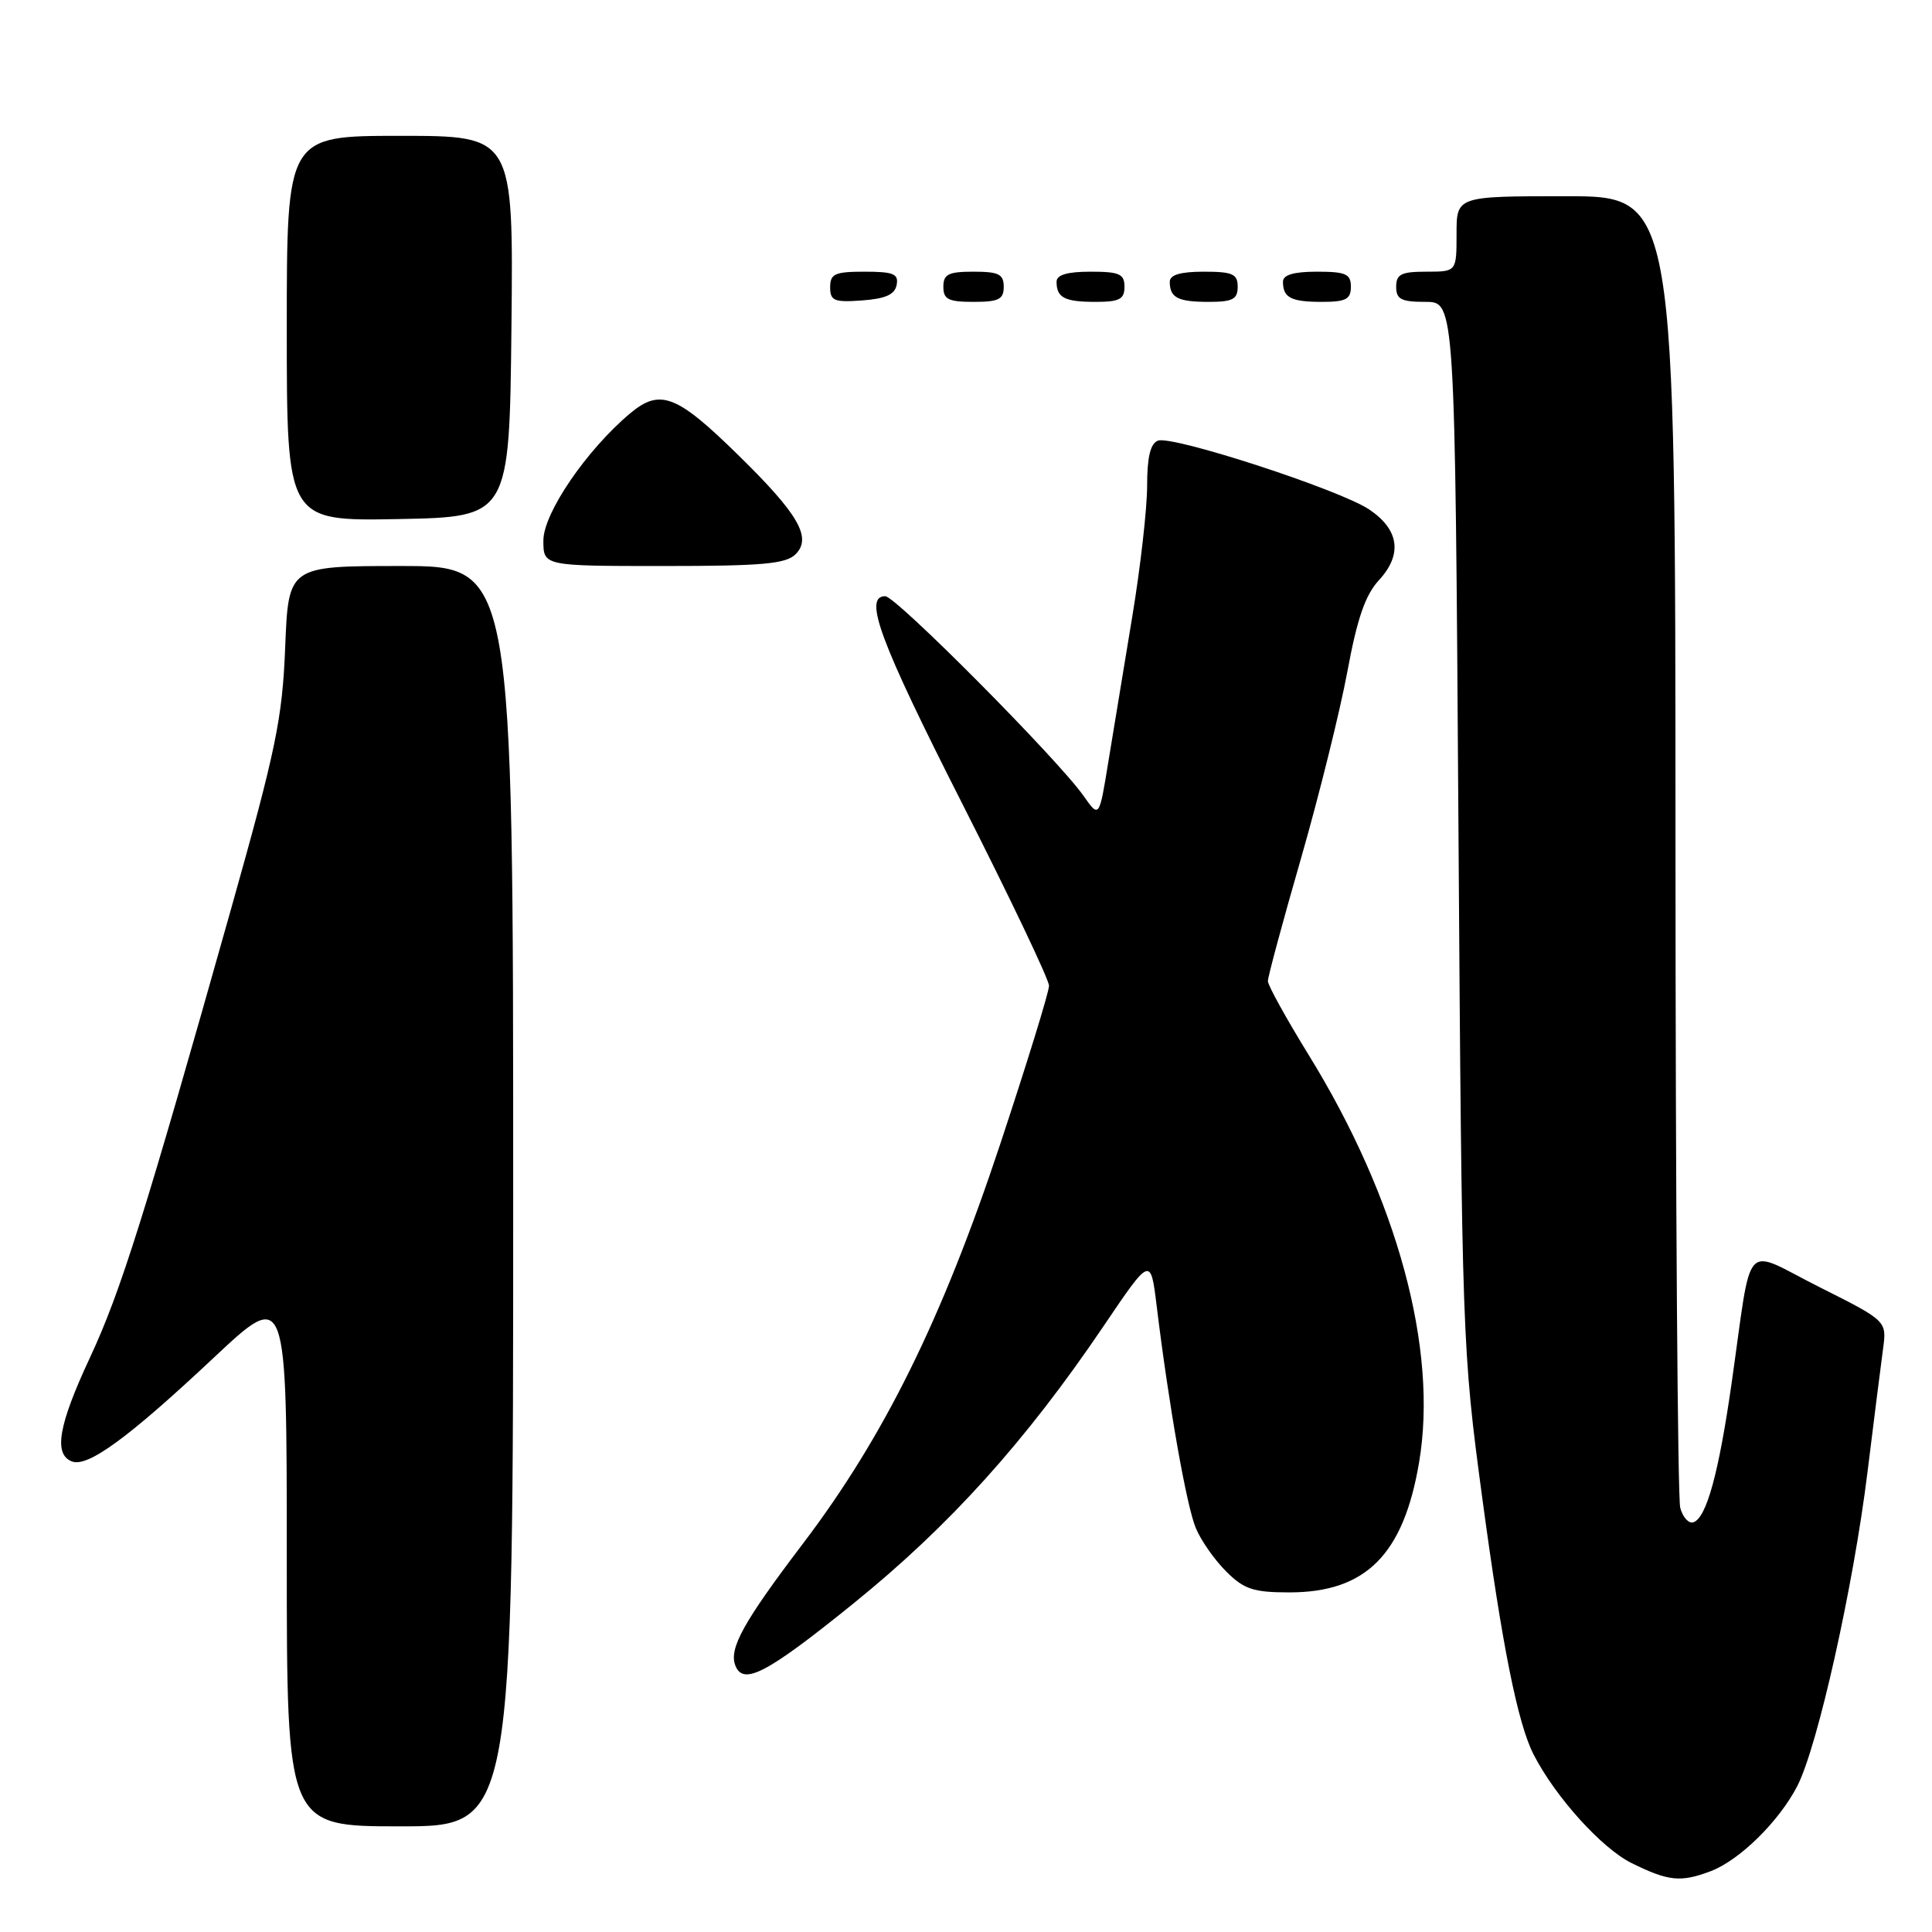 <?xml version="1.0" encoding="UTF-8" standalone="no"?>
<!DOCTYPE svg PUBLIC "-//W3C//DTD SVG 1.1//EN" "http://www.w3.org/Graphics/SVG/1.1/DTD/svg11.dtd" >
<svg xmlns="http://www.w3.org/2000/svg" xmlns:xlink="http://www.w3.org/1999/xlink" version="1.1" viewBox="0 0 256 256">
 <g >
 <path fill="currentColor"
d=" M 226.68 247.94 C 230.49 246.50 235.74 241.34 238.15 236.66 C 240.85 231.42 245.60 210.17 247.46 195.00 C 248.31 188.12 249.23 180.82 249.51 178.76 C 250.02 175.03 250.02 175.03 241.05 170.53 C 230.75 165.35 232.25 163.69 229.44 183.33 C 227.74 195.21 226.11 201.15 224.38 201.71 C 223.76 201.92 222.98 201.05 222.64 199.79 C 222.30 198.53 222.02 158.91 222.01 111.75 C 222.00 26.00 222.00 26.00 207.50 26.00 C 193.00 26.00 193.00 26.00 193.00 31.00 C 193.00 36.00 193.00 36.00 189.00 36.00 C 185.67 36.00 185.00 36.33 185.00 38.00 C 185.00 39.66 185.67 40.00 188.89 40.00 C 192.79 40.00 192.79 40.00 193.25 109.25 C 193.71 177.47 193.76 178.80 196.41 198.50 C 199.03 218.00 201.10 228.37 203.21 232.48 C 206.09 238.10 212.23 244.90 216.18 246.86 C 221.07 249.28 222.69 249.45 226.68 247.94 Z  M 68.00 158.50 C 68.00 75.00 68.00 75.00 53.11 75.00 C 38.22 75.00 38.22 75.00 37.79 85.75 C 37.41 95.26 36.58 99.26 30.60 120.50 C 19.20 160.94 15.99 171.17 11.92 179.89 C 7.74 188.84 7.07 192.70 9.53 193.65 C 11.63 194.46 17.03 190.51 28.36 179.87 C 38.00 170.83 38.00 170.83 38.00 206.41 C 38.00 242.00 38.00 242.00 53.00 242.00 C 68.00 242.00 68.00 242.00 68.00 158.50 Z  M 113.12 212.44 C 125.82 202.17 135.89 191.00 146.22 175.73 C 152.46 166.50 152.46 166.50 153.26 173.00 C 154.87 186.22 157.23 199.59 158.46 202.50 C 159.15 204.15 160.97 206.74 162.50 208.25 C 164.86 210.60 166.10 211.00 170.89 211.00 C 181.00 210.99 185.98 205.98 188.04 193.75 C 190.57 178.77 185.16 158.83 173.39 139.76 C 170.43 134.95 168.00 130.56 168.00 130.00 C 168.00 129.44 169.97 122.12 172.39 113.74 C 174.80 105.36 177.56 94.22 178.53 89.00 C 179.84 81.92 180.91 78.83 182.73 76.86 C 185.86 73.46 185.40 70.18 181.43 67.51 C 177.54 64.89 155.33 57.66 153.43 58.39 C 152.43 58.77 152.00 60.59 152.00 64.37 C 152.00 67.36 151.12 75.13 150.04 81.65 C 148.96 88.17 147.53 96.85 146.86 100.95 C 145.65 108.41 145.65 108.41 143.57 105.45 C 140.17 100.61 118.71 79.00 117.30 79.00 C 114.36 79.00 116.57 84.94 127.50 106.48 C 133.82 118.94 139.00 129.80 139.00 130.62 C 139.00 131.44 136.08 140.90 132.52 151.64 C 124.80 174.89 117.11 190.44 106.34 204.61 C 98.53 214.90 96.57 218.43 97.43 220.67 C 98.47 223.40 101.61 221.75 113.12 212.44 Z  M 105.42 73.44 C 107.61 71.24 105.82 68.13 97.82 60.30 C 89.67 52.30 87.47 51.45 83.50 54.77 C 77.71 59.63 72.00 68.00 72.00 71.62 C 72.00 75.00 72.00 75.00 87.93 75.00 C 101.04 75.00 104.13 74.72 105.42 73.44 Z  M 67.77 43.25 C 68.03 18.00 68.03 18.00 53.02 18.00 C 38.00 18.00 38.00 18.00 38.00 43.53 C 38.00 69.05 38.00 69.05 52.75 68.78 C 67.50 68.50 67.50 68.50 67.77 43.25 Z  M 118.81 37.75 C 119.09 36.29 118.39 36.00 114.57 36.00 C 110.62 36.00 110.00 36.28 110.00 38.06 C 110.00 39.86 110.53 40.08 114.24 39.81 C 117.34 39.58 118.57 39.03 118.81 37.75 Z  M 133.00 38.00 C 133.00 36.33 132.33 36.00 129.00 36.00 C 125.67 36.00 125.00 36.33 125.00 38.00 C 125.00 39.67 125.67 40.00 129.00 40.00 C 132.33 40.00 133.00 39.67 133.00 38.00 Z  M 149.00 38.00 C 149.00 36.30 148.33 36.00 144.50 36.00 C 141.42 36.00 140.00 36.42 140.00 37.33 C 140.00 39.45 141.07 40.00 145.17 40.00 C 148.33 40.00 149.00 39.65 149.00 38.00 Z  M 164.00 38.00 C 164.00 36.30 163.33 36.00 159.50 36.00 C 156.42 36.00 155.00 36.42 155.00 37.33 C 155.00 39.45 156.07 40.00 160.17 40.00 C 163.33 40.00 164.00 39.65 164.00 38.00 Z  M 179.00 38.00 C 179.00 36.30 178.33 36.00 174.50 36.00 C 171.42 36.00 170.00 36.42 170.00 37.33 C 170.00 39.45 171.07 40.00 175.17 40.00 C 178.33 40.00 179.00 39.65 179.00 38.00 Z "/>
</g>
</svg>